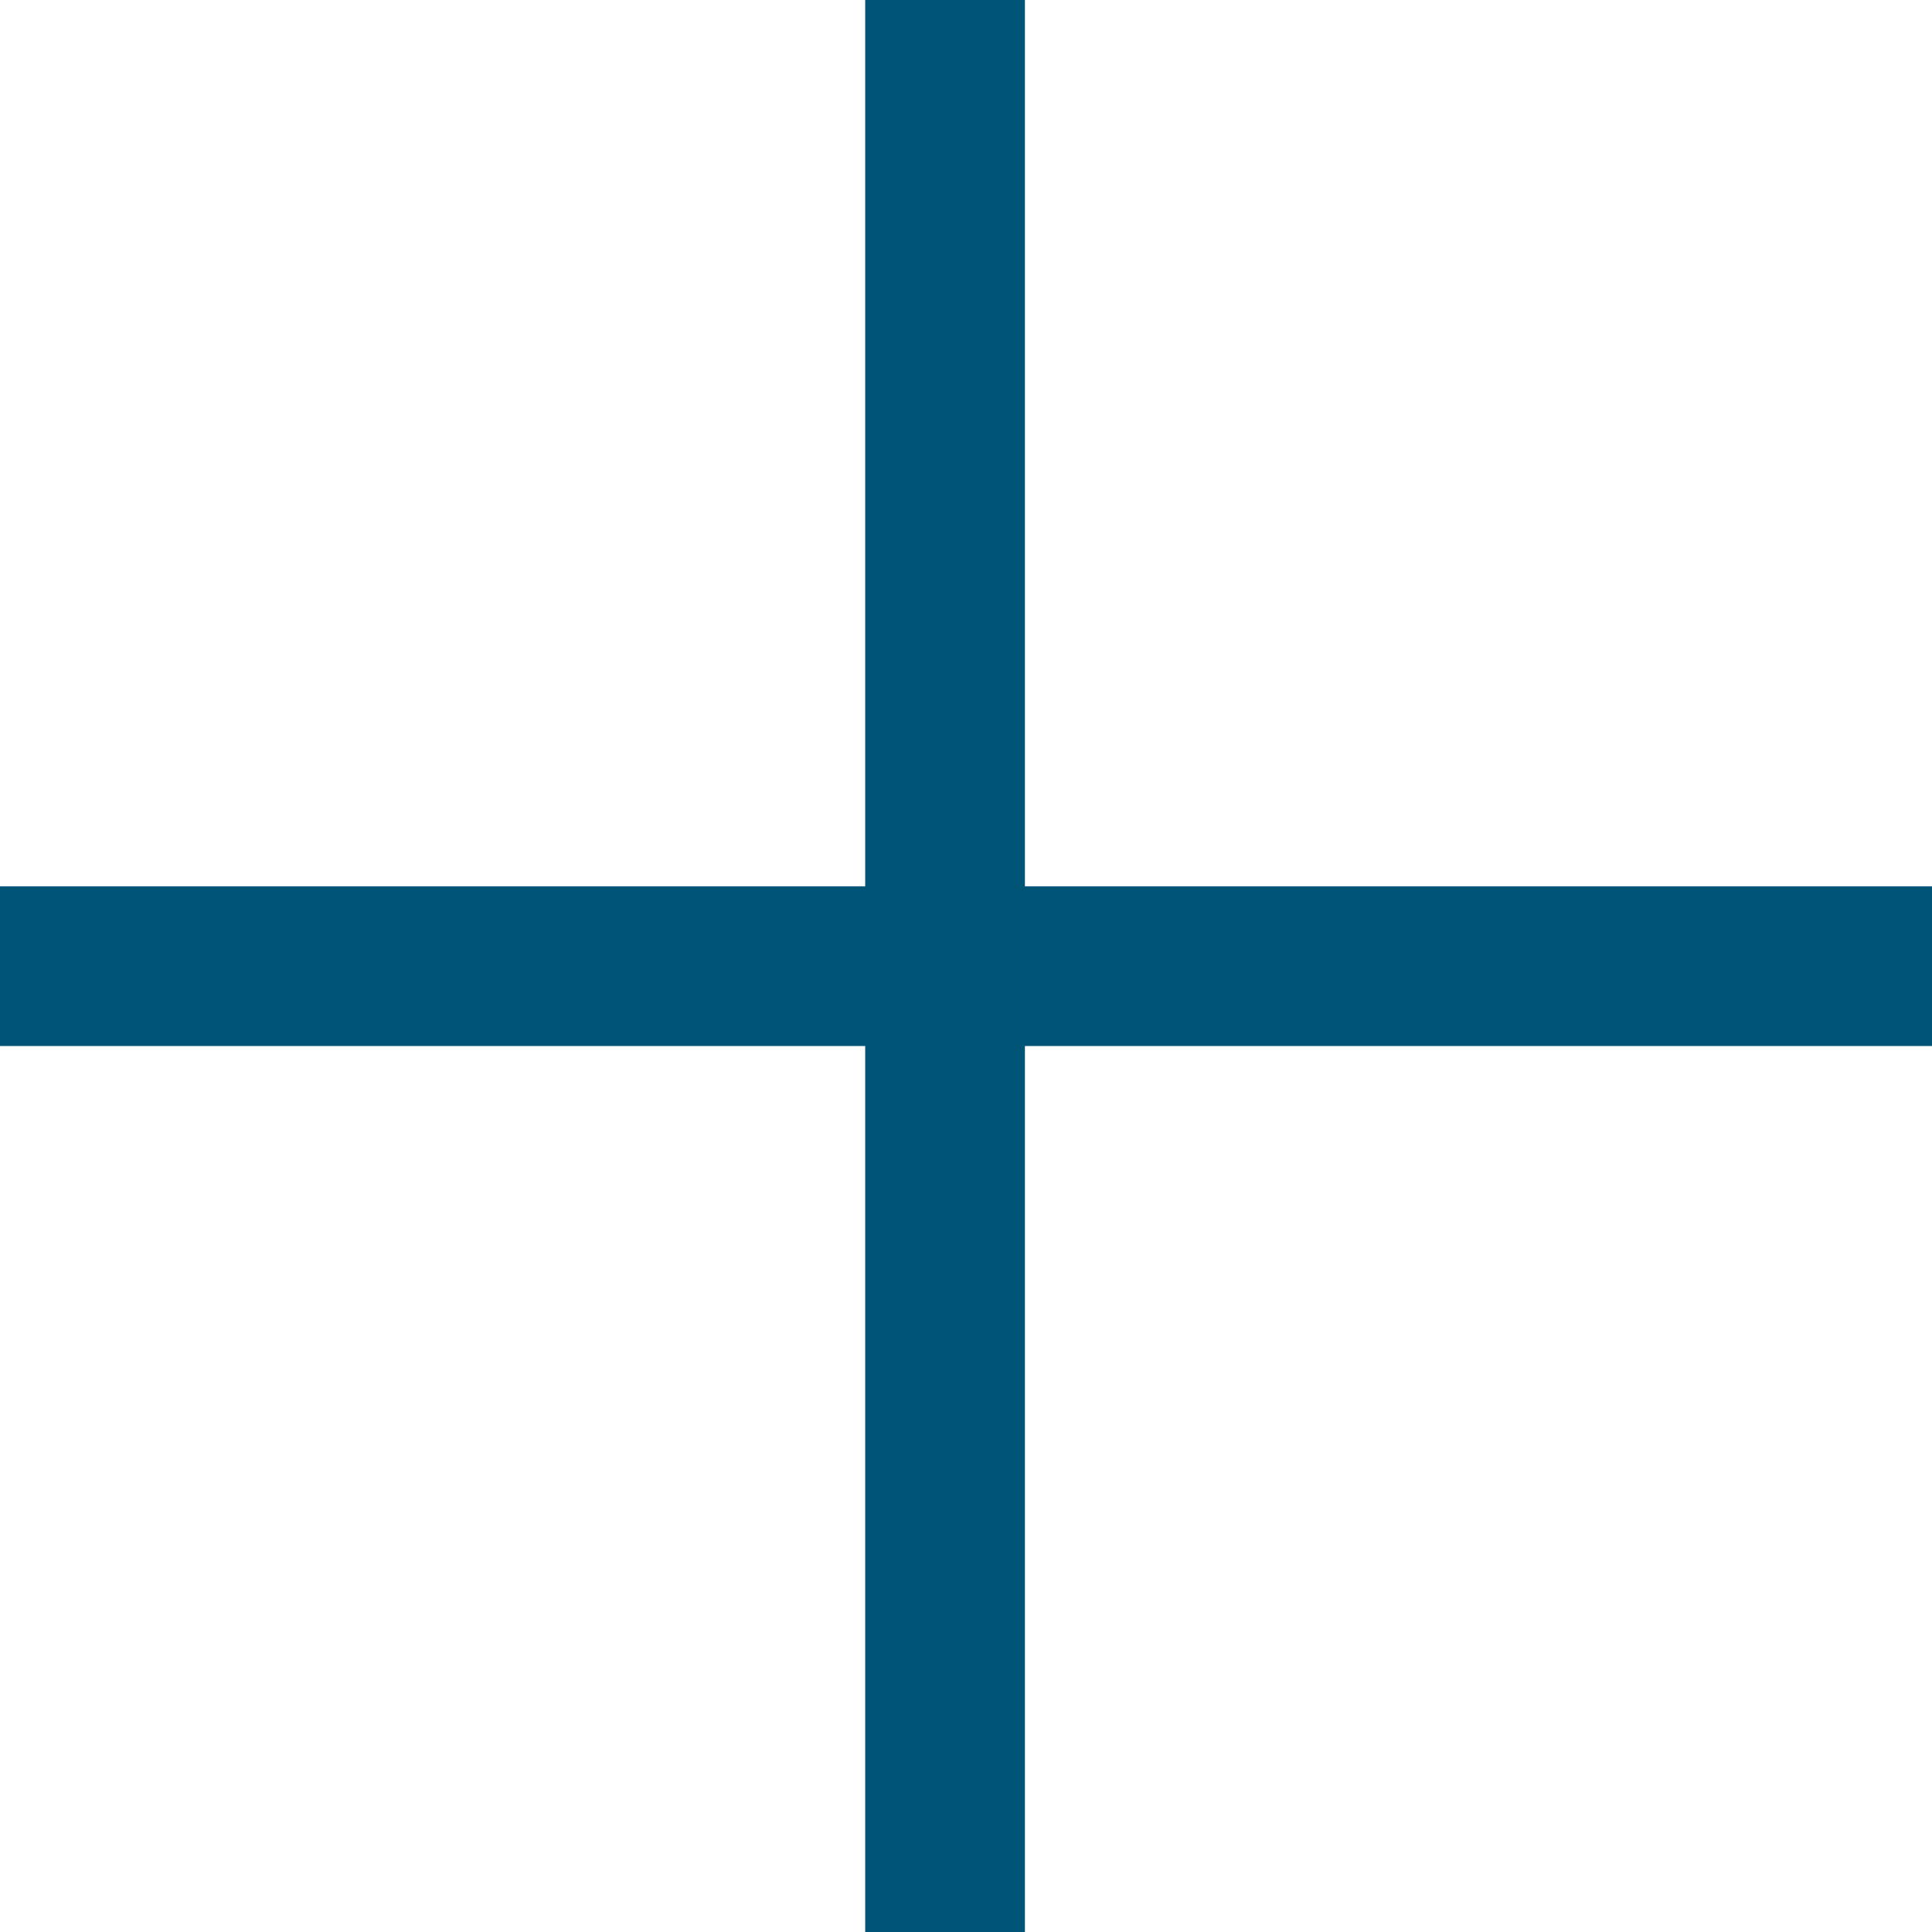 <svg xmlns="http://www.w3.org/2000/svg" viewBox="0 0 61.33 61.33"><defs><style>.cls-1{fill:none;stroke:#005475;stroke-miterlimit:10;stroke-width:5.07px;}</style></defs><title>add</title><g id="Calque_2" data-name="Calque 2"><g id="Calque_1-2" data-name="Calque 1"><line class="cls-1" x1="30" x2="30" y2="61.33"/><line class="cls-1" x1="61.33" y1="30.67" y2="30.67"/></g></g></svg>